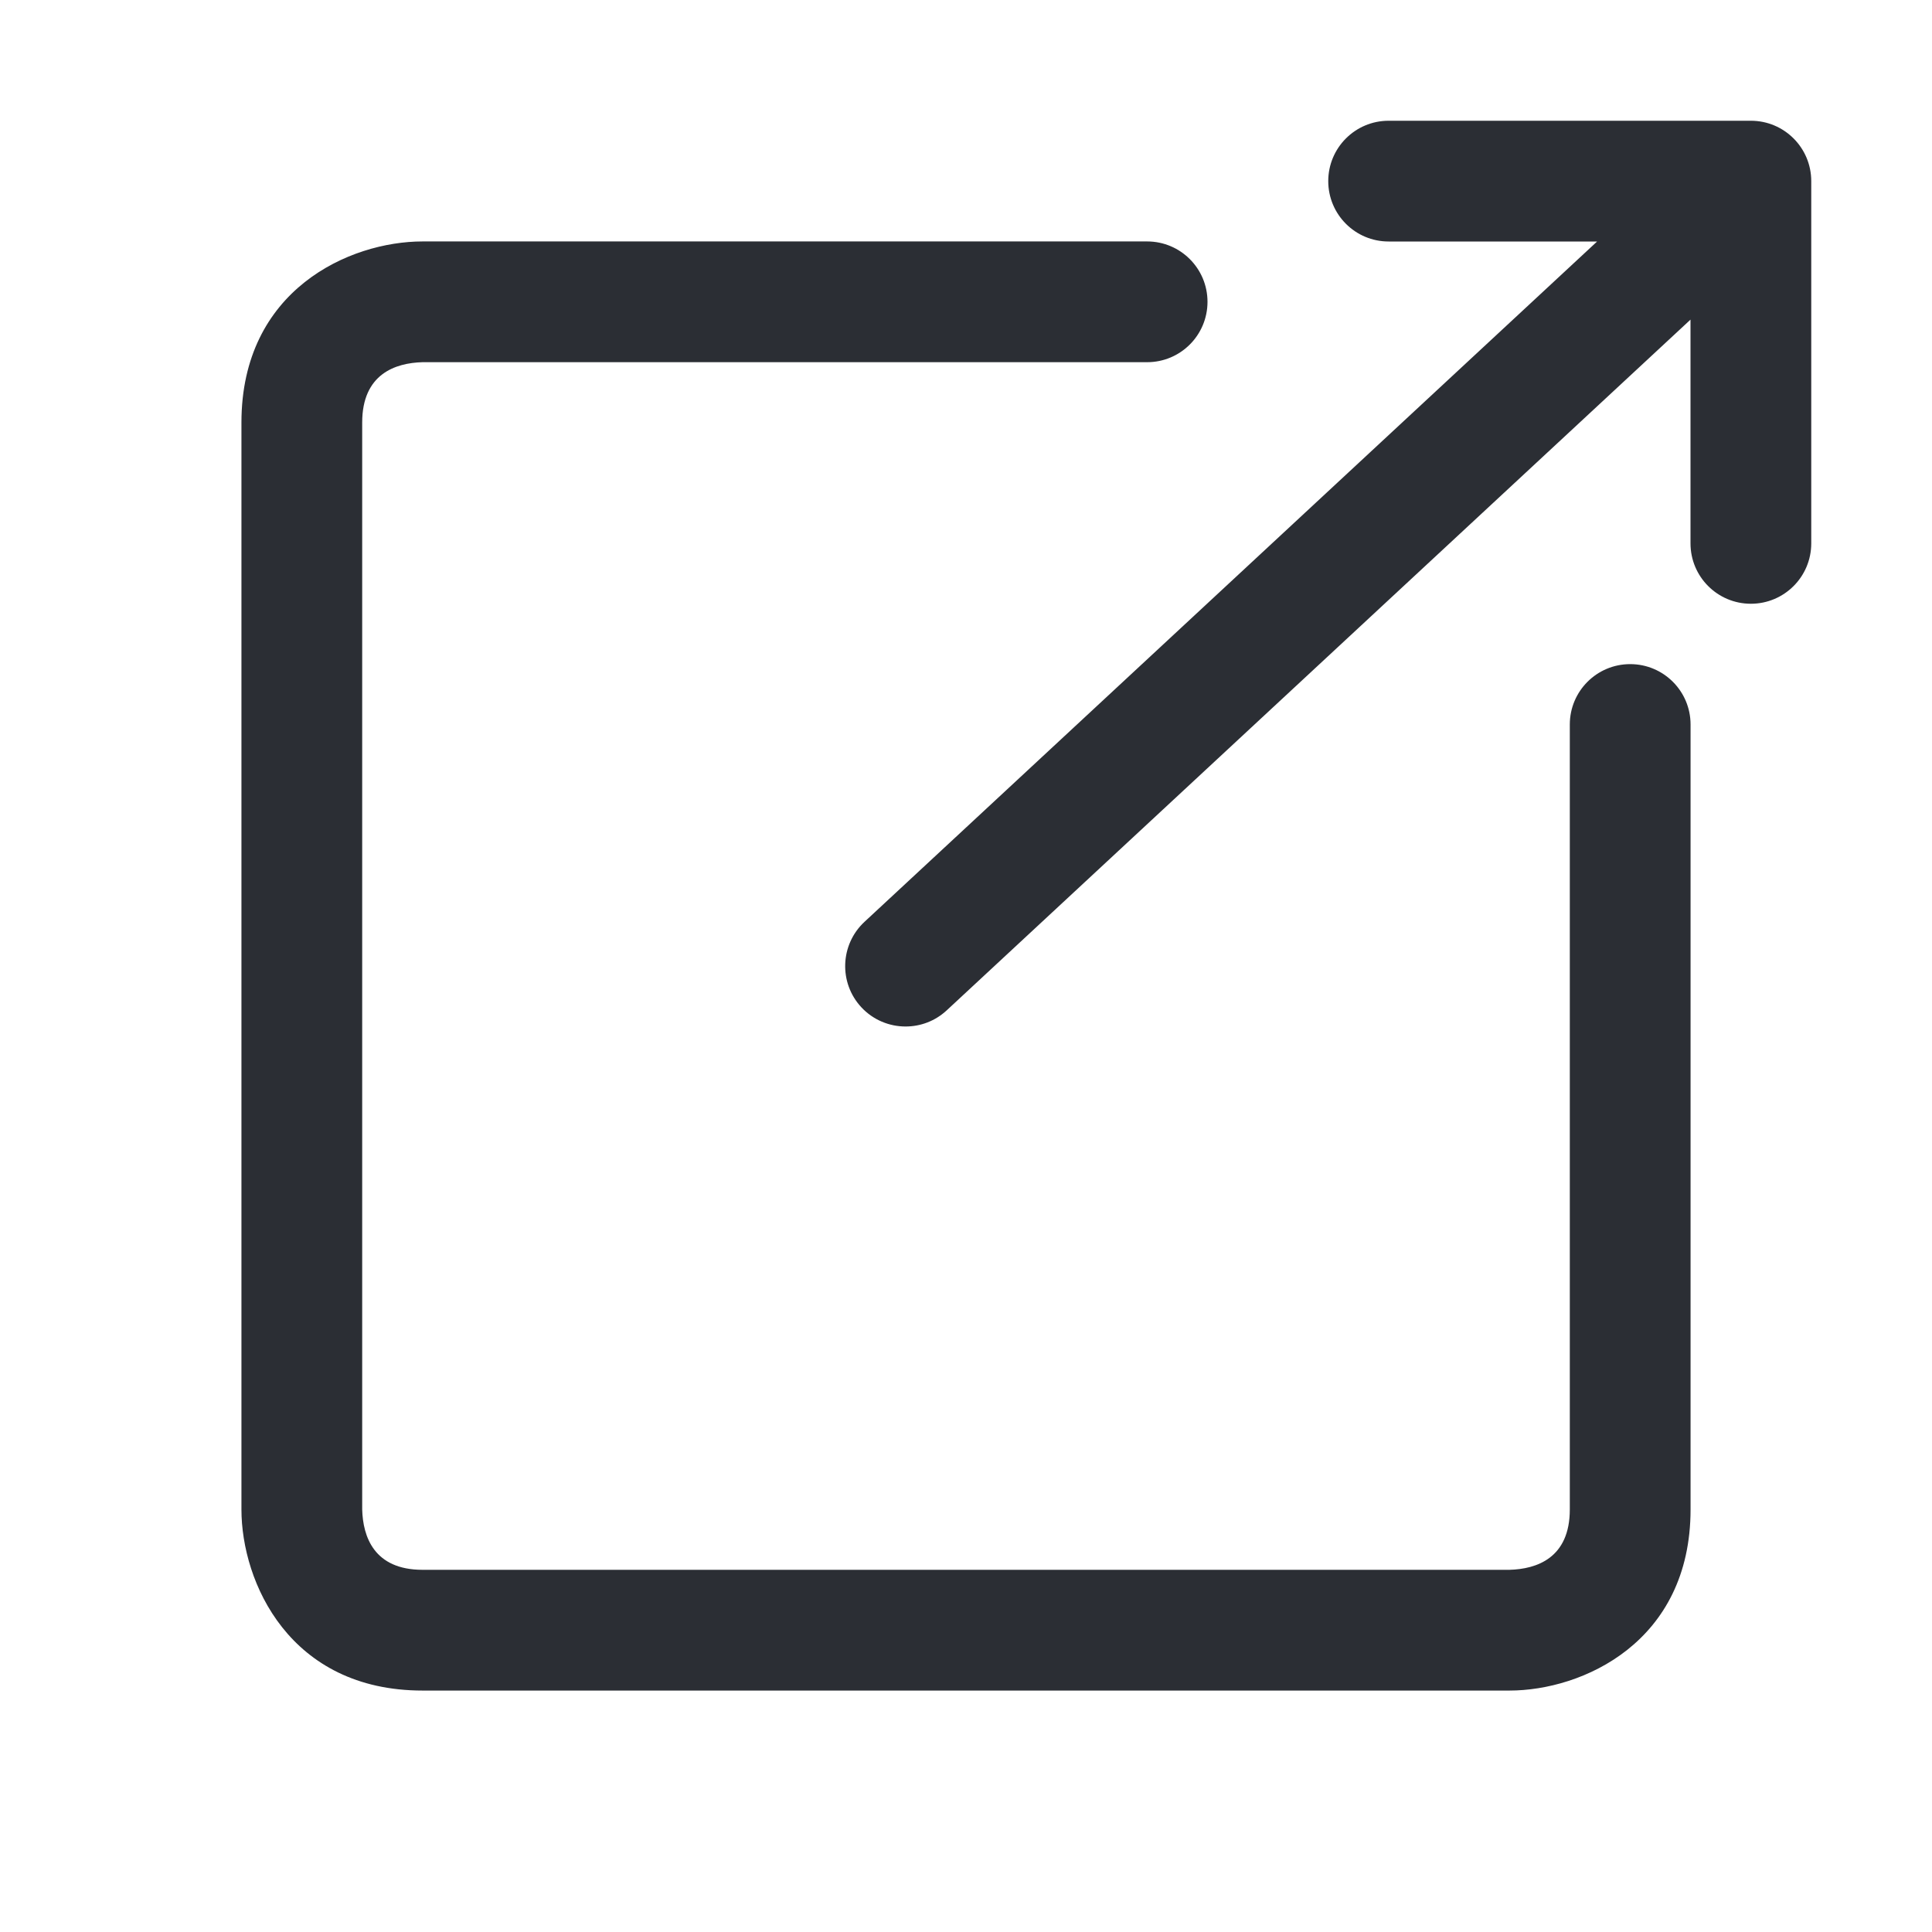 <svg height='20px' width='20px'  fill="#2B2E34" xmlns="http://www.w3.org/2000/svg" xmlns:xlink="http://www.w3.org/1999/xlink" version="1.1" x="0px" y="0px" viewBox="0 0 32 32" enable-background="new 0 0 32 32" xml:space="preserve"><path d="M28.001,12v13.001c0,2.201-1.794,3-3,3H6.999c-2.201,0-3-1.794-3-3V6.999c0-2.201,1.794-3,3-3H19c0.553,0,1,0.448,1,1  s-0.447,1-1,1H6.999c-0.45,0.012-1,0.195-1,1v18.002c0.012,0.45,0.195,1,1,1h18.002c0.45-0.012,1-0.194,1-1V12c0-0.552,0.447-1,1-1  S28.001,11.448,28.001,12z M29,2h-6c-0.553,0-1,0.448-1,1s0.447,1,1,1h3.453L14.318,15.269c-0.404,0.376-0.428,1.009-0.052,1.414  c0.197,0.212,0.465,0.319,0.733,0.319c0.244,0,0.488-0.088,0.681-0.267L28,5.294V9c0,0.552,0.447,1,1,1s1-0.448,1-1V3  C30,2.448,29.553,2,29,2z"></path></svg>
